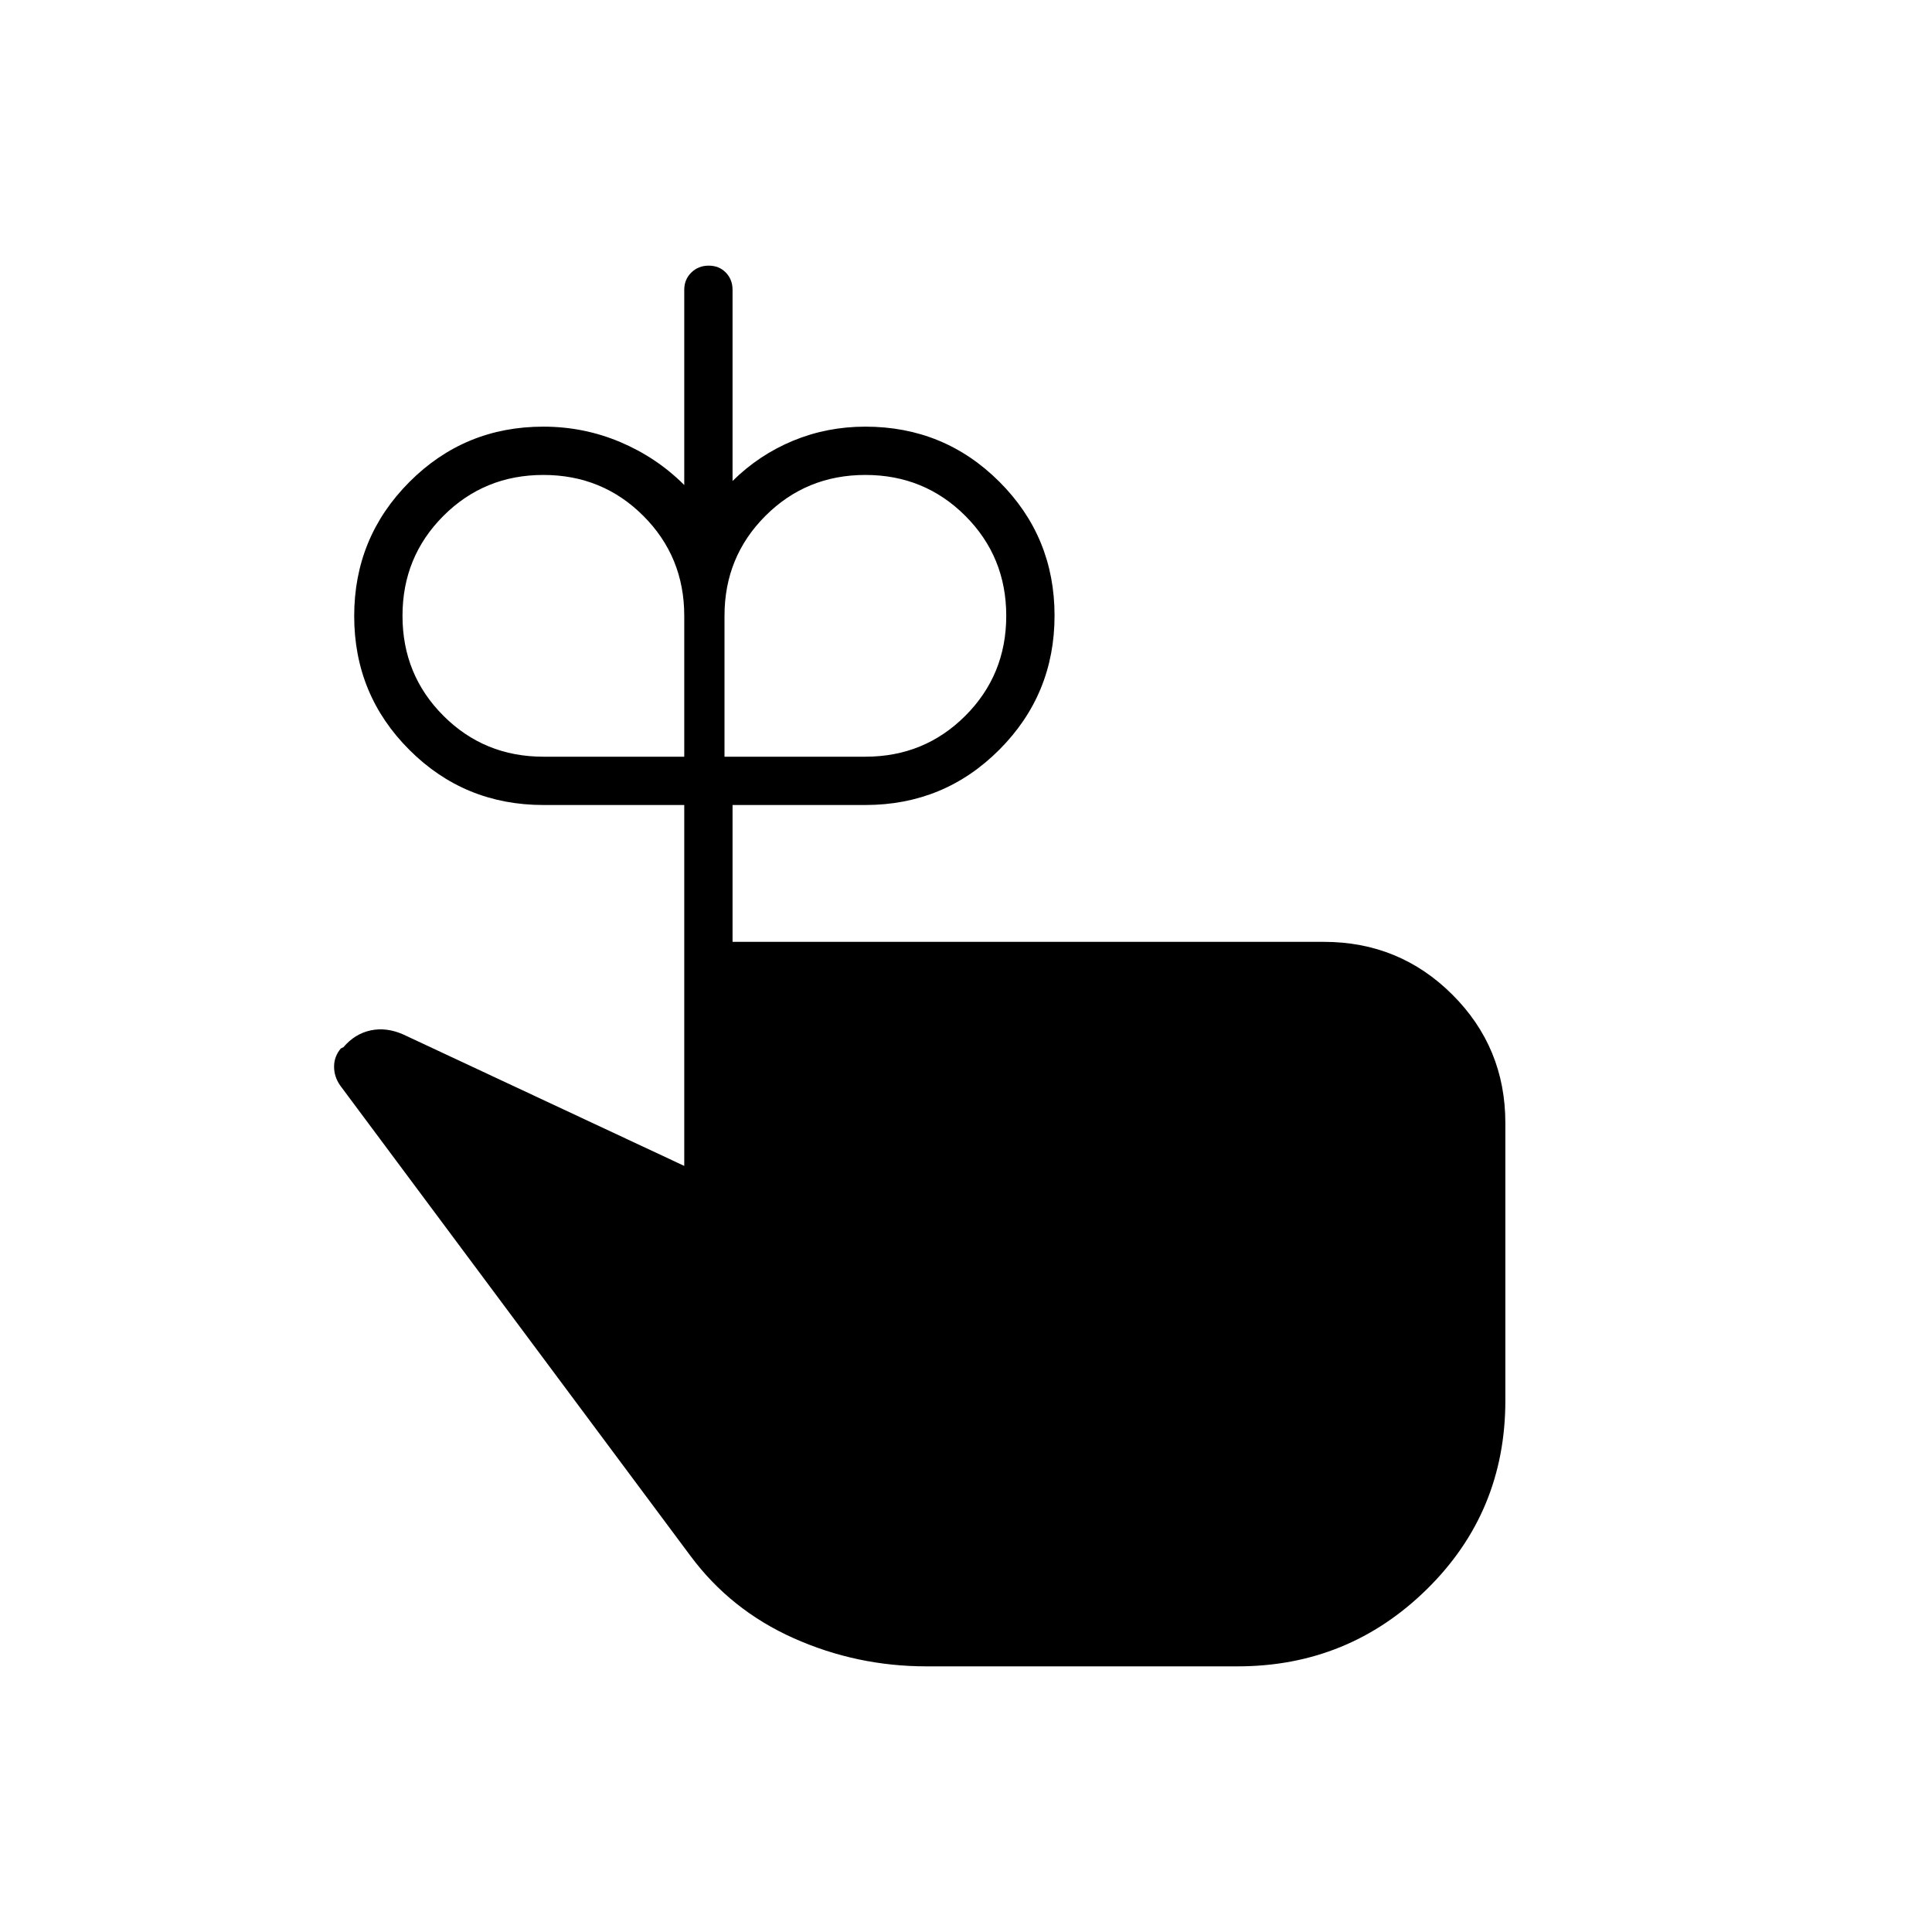 <svg xmlns="http://www.w3.org/2000/svg" height="40" viewBox="0 -960 960 960" width="40"><path d="M270-584h70v-70q0-29.333-20.333-49.667Q299.333-724 270-724q-29.333 0-49.667 20.333Q200-683.333 200-654q0 29.333 20.333 49.667Q240.667-584 270-584Zm160 0q29.333 0 49.667-20.333Q500-624.667 500-654q0-29.333-20.333-49.667Q459.333-724 430-724q-29.333 0-49.667 20.333Q360-683.333 360-654v70h70Zm-66 92h293.809q37.58 0 63.885 26.25Q748-439.5 748-402v137.929q0 55.404-38.99 93.738Q670.021-132 615-132H460.333q-34.666 0-66-14Q363-160 343-187L169-420.667Q166-425 166-430t3.333-9l1.334-.667q5.666-6.666 13.5-8.333 7.833-1.667 16.166 2L340-380.667V-560h-70q-39.167 0-66.583-27.382Q176-614.765 176-653.882 176-693 203.417-720.5 230.833-748 270-748q20.1 0 38.217 7.667Q326.333-732.667 340-719v-97q0-5.117 3.485-8.558 3.486-3.442 8.667-3.442 5.181 0 8.515 3.442Q364-821.117 364-816v95q13.158-13 30.066-20 16.909-7 35.934-7 39.167 0 66.583 27.382Q524-693.235 524-654.118 524-615 496.583-587.5 469.167-560 430-560h-66v68Z"/></svg>